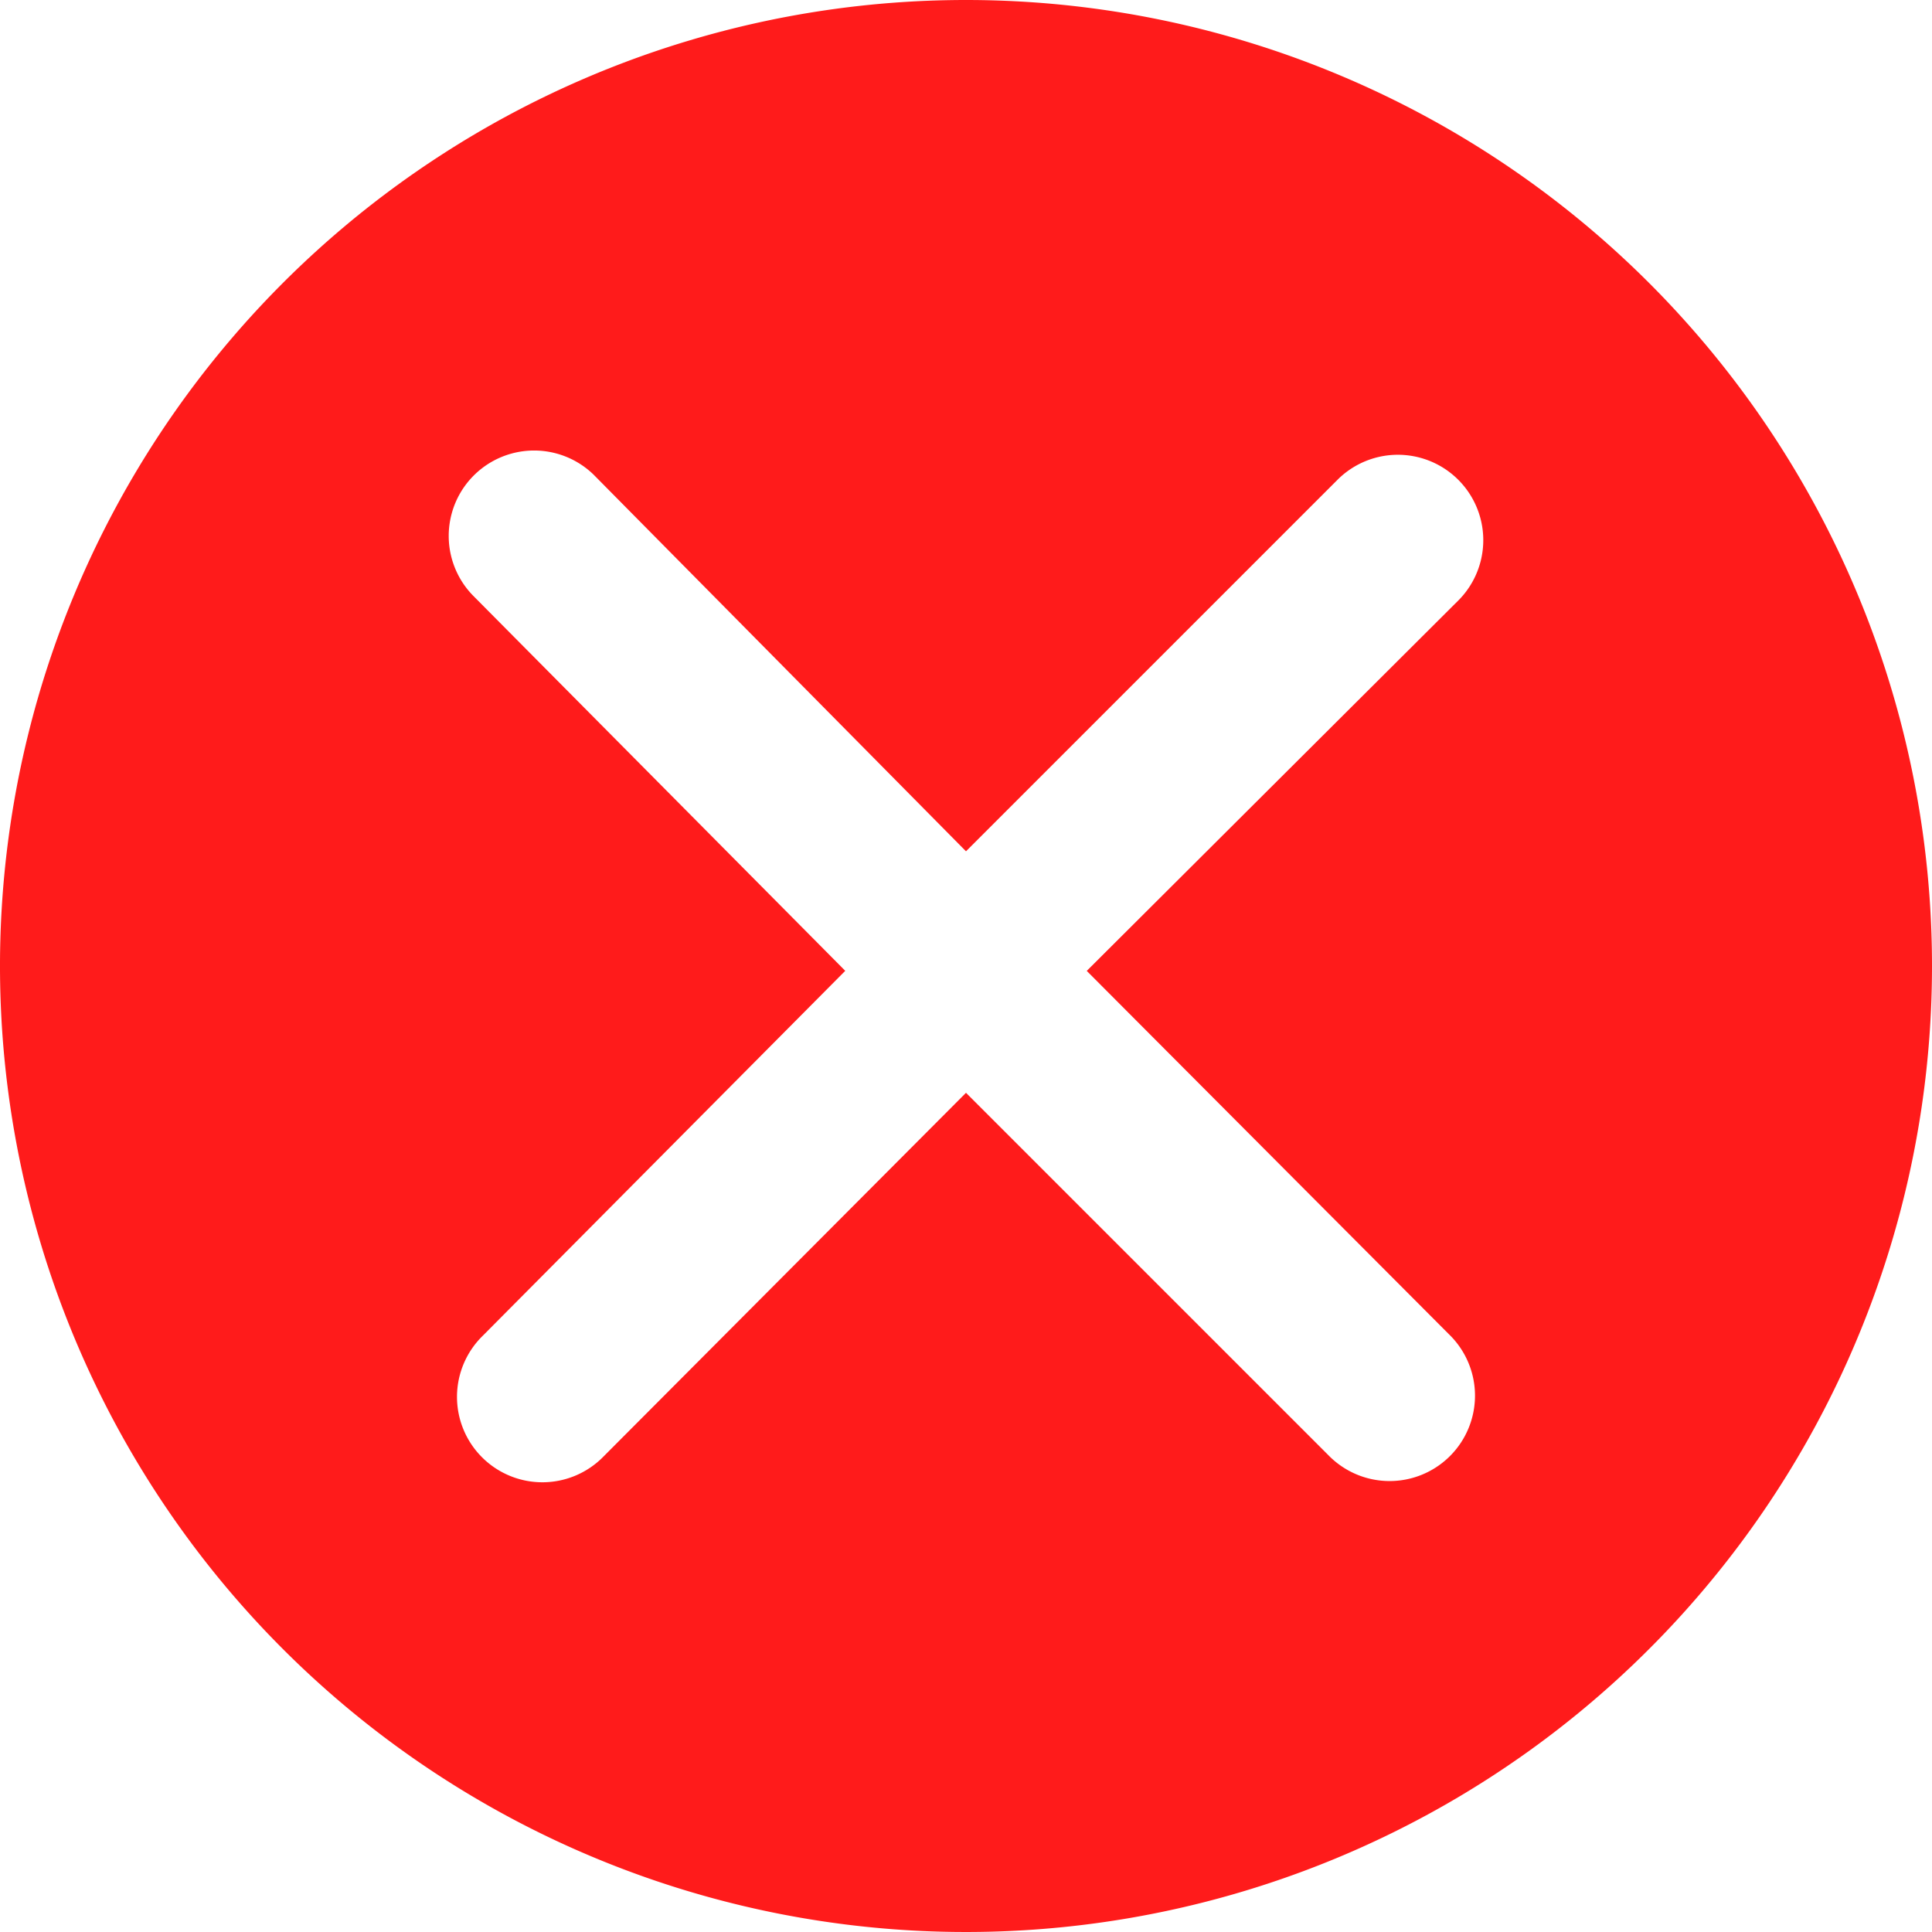 <svg xmlns="http://www.w3.org/2000/svg" width="30" height="30" viewBox="0 0 30 30">
  <path id="Not_available" data-name="Not available" d="M17,2A15,15,0,1,0,32,17,15,15,0,0,0,17,2Zm7.5,20.719a1.326,1.326,0,1,1-1.875,1.875L17,18.969l-5.625,5.644A1.326,1.326,0,1,1,9.5,22.738l5.625-5.663L9.341,11.244a1.326,1.326,0,0,1,1.875-1.875L17,15.219l5.784-5.784a1.326,1.326,0,0,1,1.875,1.875l-5.784,5.766Z" transform="translate(-2 -2)" fill="#ff1b1b"/>
</svg>

